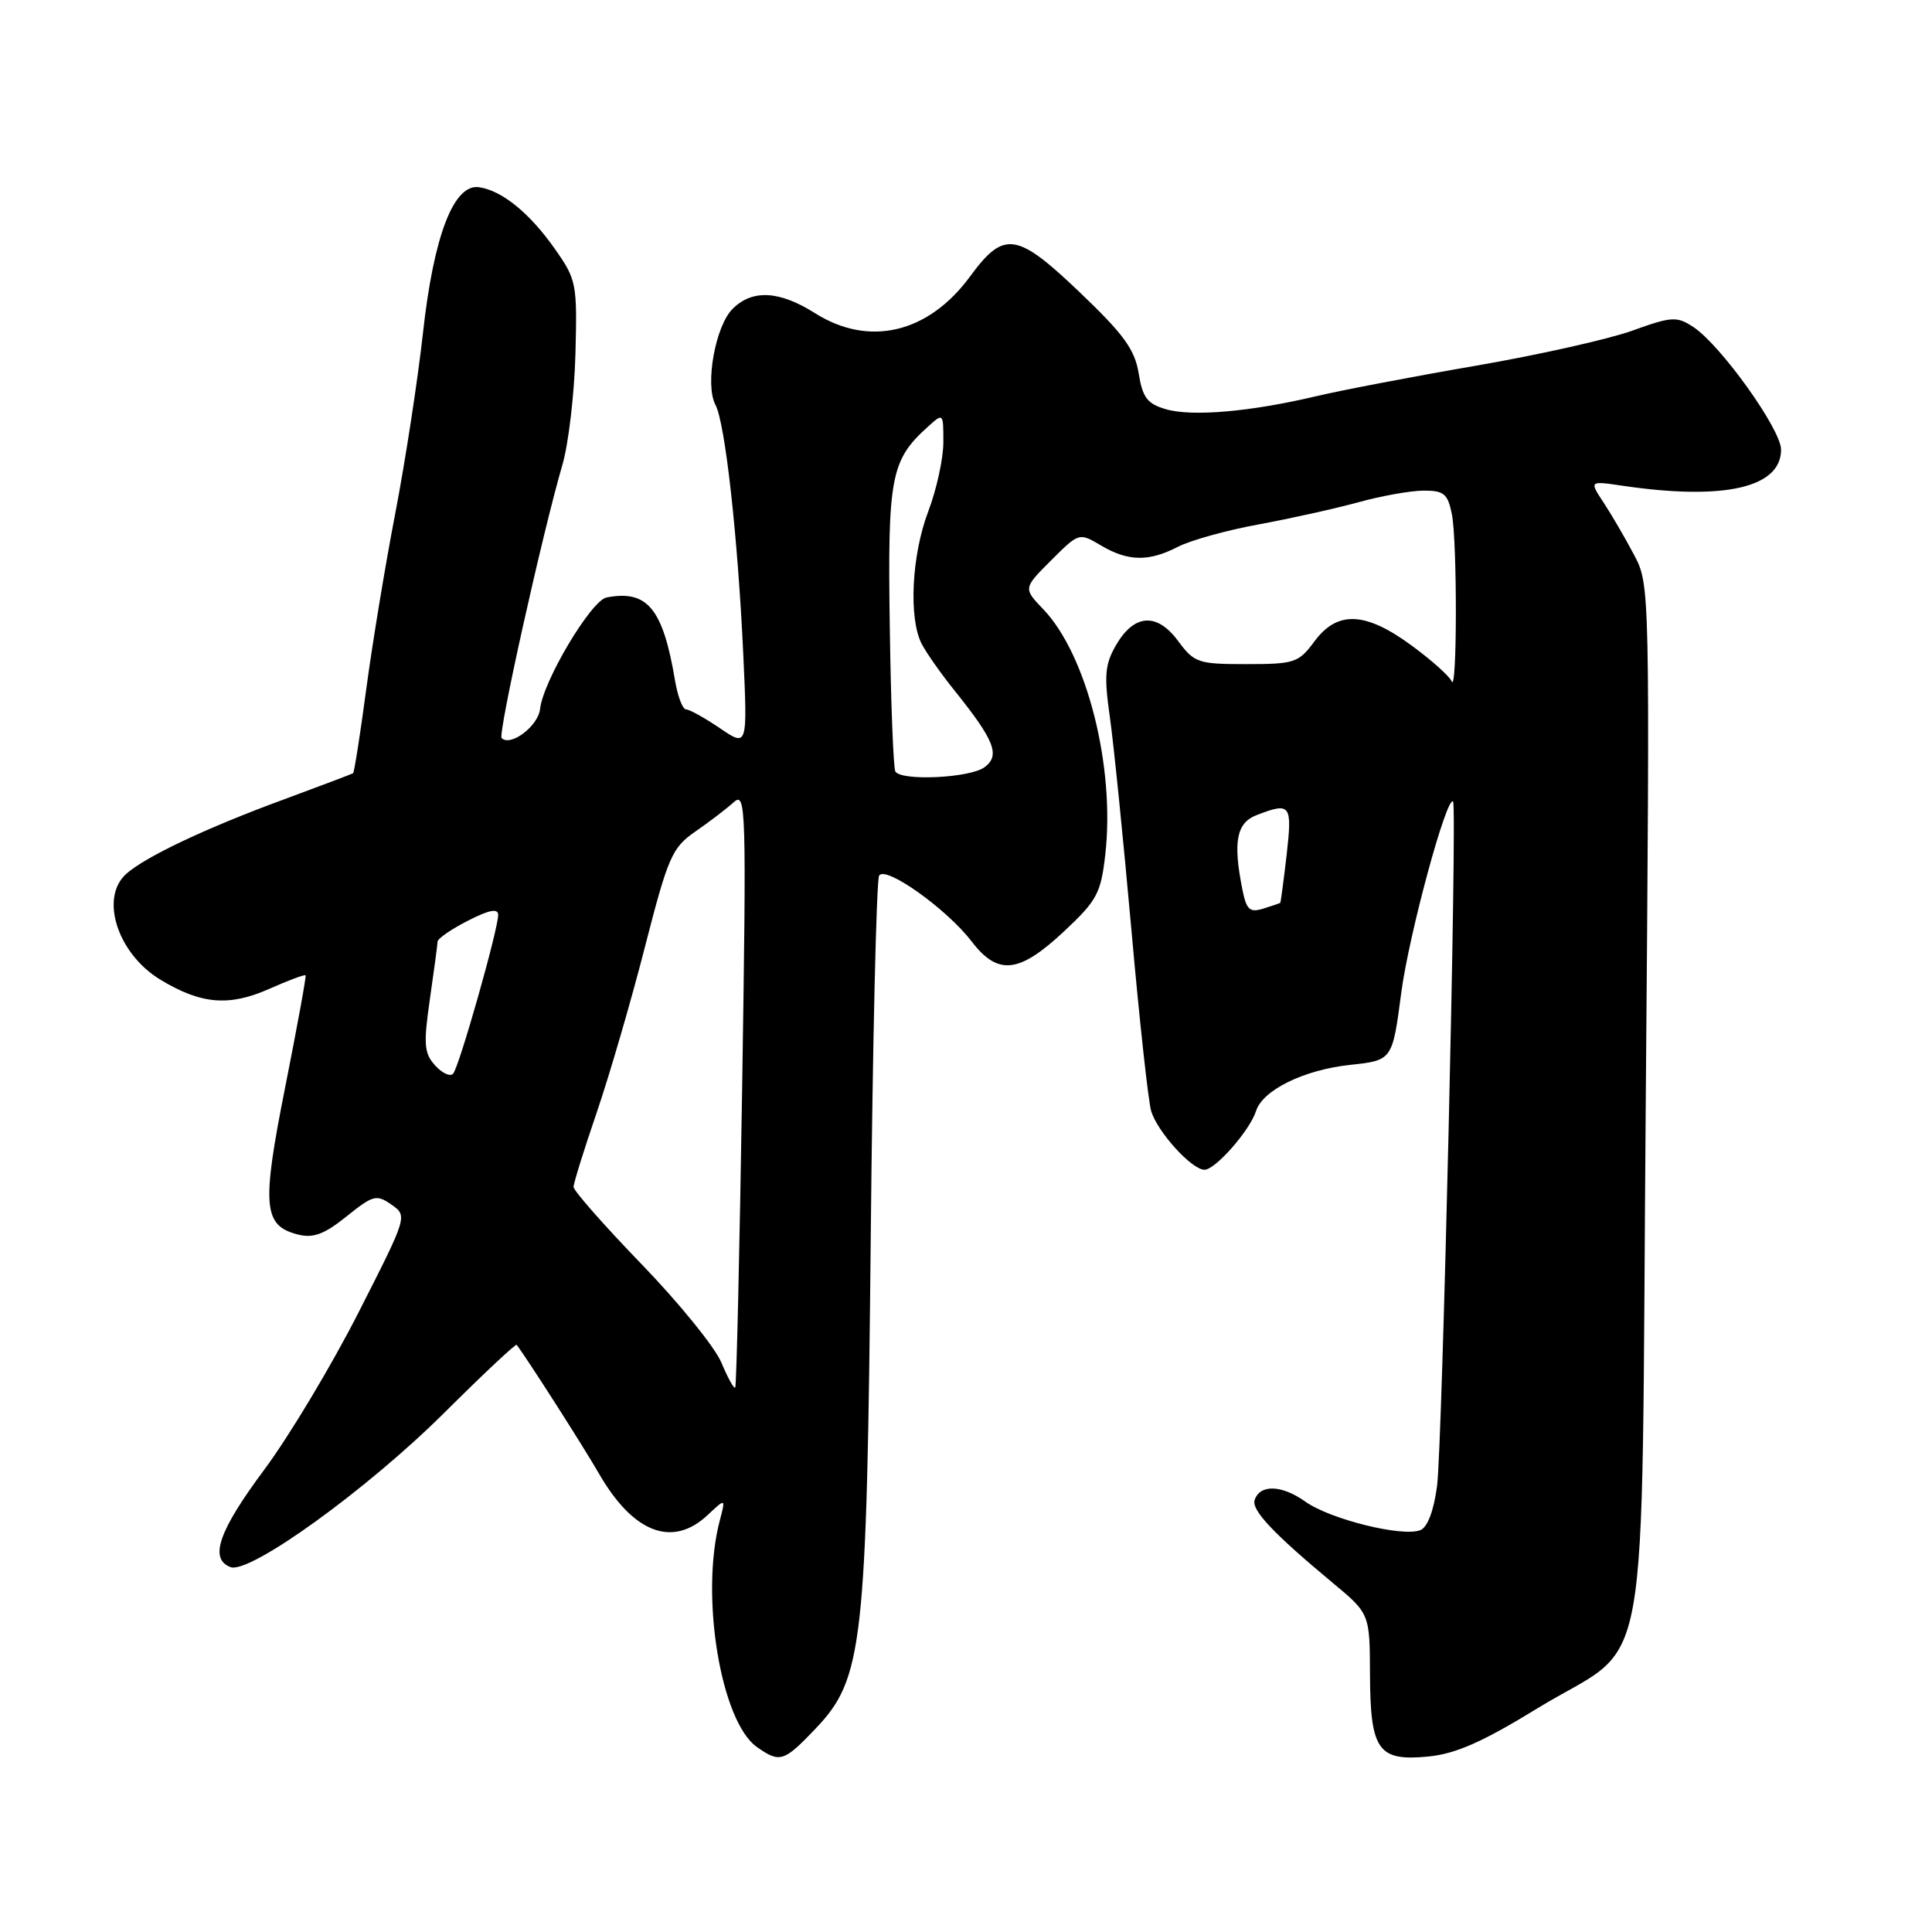 <?xml version="1.0" encoding="UTF-8" standalone="no"?>
<!DOCTYPE svg PUBLIC "-//W3C//DTD SVG 1.1//EN" "http://www.w3.org/Graphics/SVG/1.1/DTD/svg11.dtd" >
<svg xmlns="http://www.w3.org/2000/svg" xmlns:xlink="http://www.w3.org/1999/xlink" version="1.1" viewBox="0 0 256 256">
 <g >
 <path fill="currentColor"
d=" M 108.08 229.04 C 114.36 222.43 114.85 218.08 115.38 163.79 C 115.63 138.09 116.13 116.60 116.49 116.02 C 117.33 114.66 125.44 120.43 128.75 124.75 C 132.23 129.29 135.02 128.99 140.95 123.45 C 145.38 119.31 145.87 118.38 146.46 113.20 C 147.77 101.60 144.01 86.75 138.24 80.73 C 135.58 77.95 135.58 77.95 139.28 74.25 C 142.98 70.56 142.98 70.56 145.89 72.28 C 149.50 74.41 152.22 74.45 156.11 72.44 C 157.77 71.59 162.58 70.25 166.81 69.48 C 171.04 68.70 176.97 67.38 180.00 66.55 C 183.03 65.71 186.91 65.02 188.62 65.01 C 191.33 65.00 191.83 65.42 192.38 68.12 C 193.10 71.77 193.08 92.09 192.35 90.28 C 192.08 89.61 189.69 87.47 187.04 85.53 C 180.91 81.03 177.20 80.88 174.16 85.00 C 172.07 87.82 171.53 88.00 165.16 88.00 C 158.75 88.00 158.25 87.83 156.11 84.94 C 153.30 81.13 150.27 81.34 147.87 85.50 C 146.41 88.03 146.28 89.52 147.06 95.00 C 147.57 98.58 148.85 111.28 149.92 123.24 C 150.98 135.19 152.16 145.99 152.54 147.24 C 153.38 150.00 157.92 155.00 159.60 155.00 C 161.04 155.00 165.61 149.79 166.43 147.22 C 167.31 144.44 172.76 141.76 178.91 141.10 C 184.50 140.50 184.50 140.50 185.68 131.50 C 186.70 123.80 191.70 105.36 192.54 106.21 C 193.10 106.77 191.11 191.68 190.42 196.88 C 189.98 200.21 189.15 202.39 188.19 202.76 C 185.79 203.68 176.24 201.31 172.96 198.97 C 169.84 196.75 166.95 196.65 166.25 198.75 C 165.80 200.09 168.68 203.15 176.50 209.66 C 181.50 213.81 181.50 213.81 181.53 221.79 C 181.57 231.95 182.59 233.39 189.24 232.75 C 192.86 232.40 196.42 230.84 203.67 226.39 C 219.06 216.97 217.41 226.18 218.07 146.18 C 218.63 77.63 218.63 77.49 216.51 73.50 C 215.35 71.30 213.54 68.20 212.49 66.60 C 210.58 63.71 210.58 63.71 215.04 64.37 C 228.46 66.34 236.00 64.62 236.00 59.58 C 236.00 56.89 227.98 45.69 224.36 43.32 C 222.18 41.89 221.51 41.93 216.24 43.83 C 213.08 44.96 203.75 47.05 195.50 48.47 C 187.25 49.89 177.75 51.71 174.40 52.50 C 165.71 54.56 157.98 55.23 154.51 54.23 C 152.02 53.51 151.40 52.70 150.88 49.47 C 150.37 46.31 148.88 44.27 143.06 38.72 C 134.71 30.75 133.03 30.51 128.54 36.63 C 123.01 44.16 115.16 46.02 108.00 41.50 C 103.25 38.50 99.68 38.32 97.07 40.93 C 94.78 43.22 93.39 50.99 94.80 53.64 C 96.09 56.04 97.77 71.19 98.49 86.74 C 99.05 98.98 99.05 98.98 95.39 96.49 C 93.37 95.12 91.35 94.00 90.91 94.00 C 90.46 94.00 89.81 92.31 89.46 90.25 C 87.85 80.63 85.79 78.12 80.37 79.17 C 78.33 79.56 71.96 90.25 71.56 93.95 C 71.31 96.21 67.65 98.98 66.47 97.80 C 65.95 97.29 71.85 70.76 74.54 61.52 C 75.34 58.76 76.11 52.16 76.25 46.85 C 76.49 37.56 76.39 37.05 73.50 32.95 C 70.18 28.23 66.54 25.27 63.50 24.81 C 60.13 24.29 57.46 31.22 56.04 44.17 C 55.35 50.40 53.70 61.12 52.38 68.00 C 51.05 74.88 49.32 85.40 48.52 91.39 C 47.72 97.37 46.94 102.36 46.78 102.46 C 46.63 102.56 42.45 104.14 37.50 105.97 C 27.33 109.71 19.34 113.49 16.75 115.77 C 13.18 118.92 15.55 126.35 21.23 129.80 C 26.62 133.07 30.32 133.39 35.61 131.06 C 38.19 129.91 40.39 129.09 40.49 129.24 C 40.60 129.38 39.38 136.03 37.80 144.00 C 34.64 159.87 34.87 162.43 39.52 163.59 C 41.51 164.09 42.99 163.54 45.92 161.18 C 49.44 158.35 49.89 158.24 51.87 159.62 C 54.01 161.12 54.00 161.14 47.51 173.90 C 43.94 180.93 38.31 190.31 35.01 194.75 C 28.97 202.86 27.69 206.56 30.54 207.65 C 33.06 208.62 48.66 197.36 58.86 187.21 C 64.01 182.09 68.33 178.03 68.46 178.20 C 69.88 180.06 77.23 191.56 79.33 195.20 C 83.88 203.13 89.10 205.13 93.77 200.75 C 96.16 198.50 96.16 198.50 95.37 201.50 C 92.75 211.40 95.50 228.14 100.31 231.50 C 103.34 233.63 103.87 233.46 108.08 229.04 Z  M 95.58 180.54 C 94.74 178.52 89.99 172.66 85.02 167.52 C 80.06 162.39 76.00 157.77 76.00 157.28 C 76.00 156.78 77.38 152.35 79.06 147.44 C 80.74 142.52 83.62 132.65 85.45 125.50 C 88.53 113.50 89.05 112.32 92.13 110.19 C 93.97 108.92 96.26 107.17 97.21 106.31 C 98.86 104.82 98.91 106.79 98.34 144.12 C 98.00 165.78 97.59 183.66 97.42 183.86 C 97.25 184.06 96.43 182.56 95.58 180.54 Z  M 57.66 141.18 C 56.19 139.55 56.10 138.39 56.96 132.40 C 57.51 128.61 57.97 125.17 57.98 124.77 C 57.99 124.37 59.80 123.12 62.00 122.00 C 64.83 120.55 66.00 120.33 66.01 121.23 C 66.02 123.12 60.84 141.38 60.04 142.27 C 59.66 142.70 58.59 142.21 57.66 141.18 Z  M 164.63 117.90 C 163.35 111.50 163.83 109.01 166.57 107.98 C 171.01 106.28 171.24 106.59 170.49 113.25 C 170.09 116.69 169.71 119.56 169.64 119.63 C 169.56 119.69 168.55 120.04 167.38 120.40 C 165.60 120.95 165.16 120.55 164.63 117.90 Z  M 118.64 102.23 C 118.38 101.81 118.04 93.14 117.90 82.98 C 117.61 63.26 118.03 60.99 122.90 56.59 C 125.00 54.69 125.00 54.69 125.00 58.60 C 125.00 60.74 124.10 64.87 123.00 67.76 C 120.79 73.57 120.38 81.93 122.13 85.32 C 122.75 86.52 124.71 89.30 126.48 91.50 C 131.81 98.14 132.57 100.11 130.44 101.67 C 128.50 103.09 119.44 103.52 118.64 102.23 Z "/>
</g>
</svg>